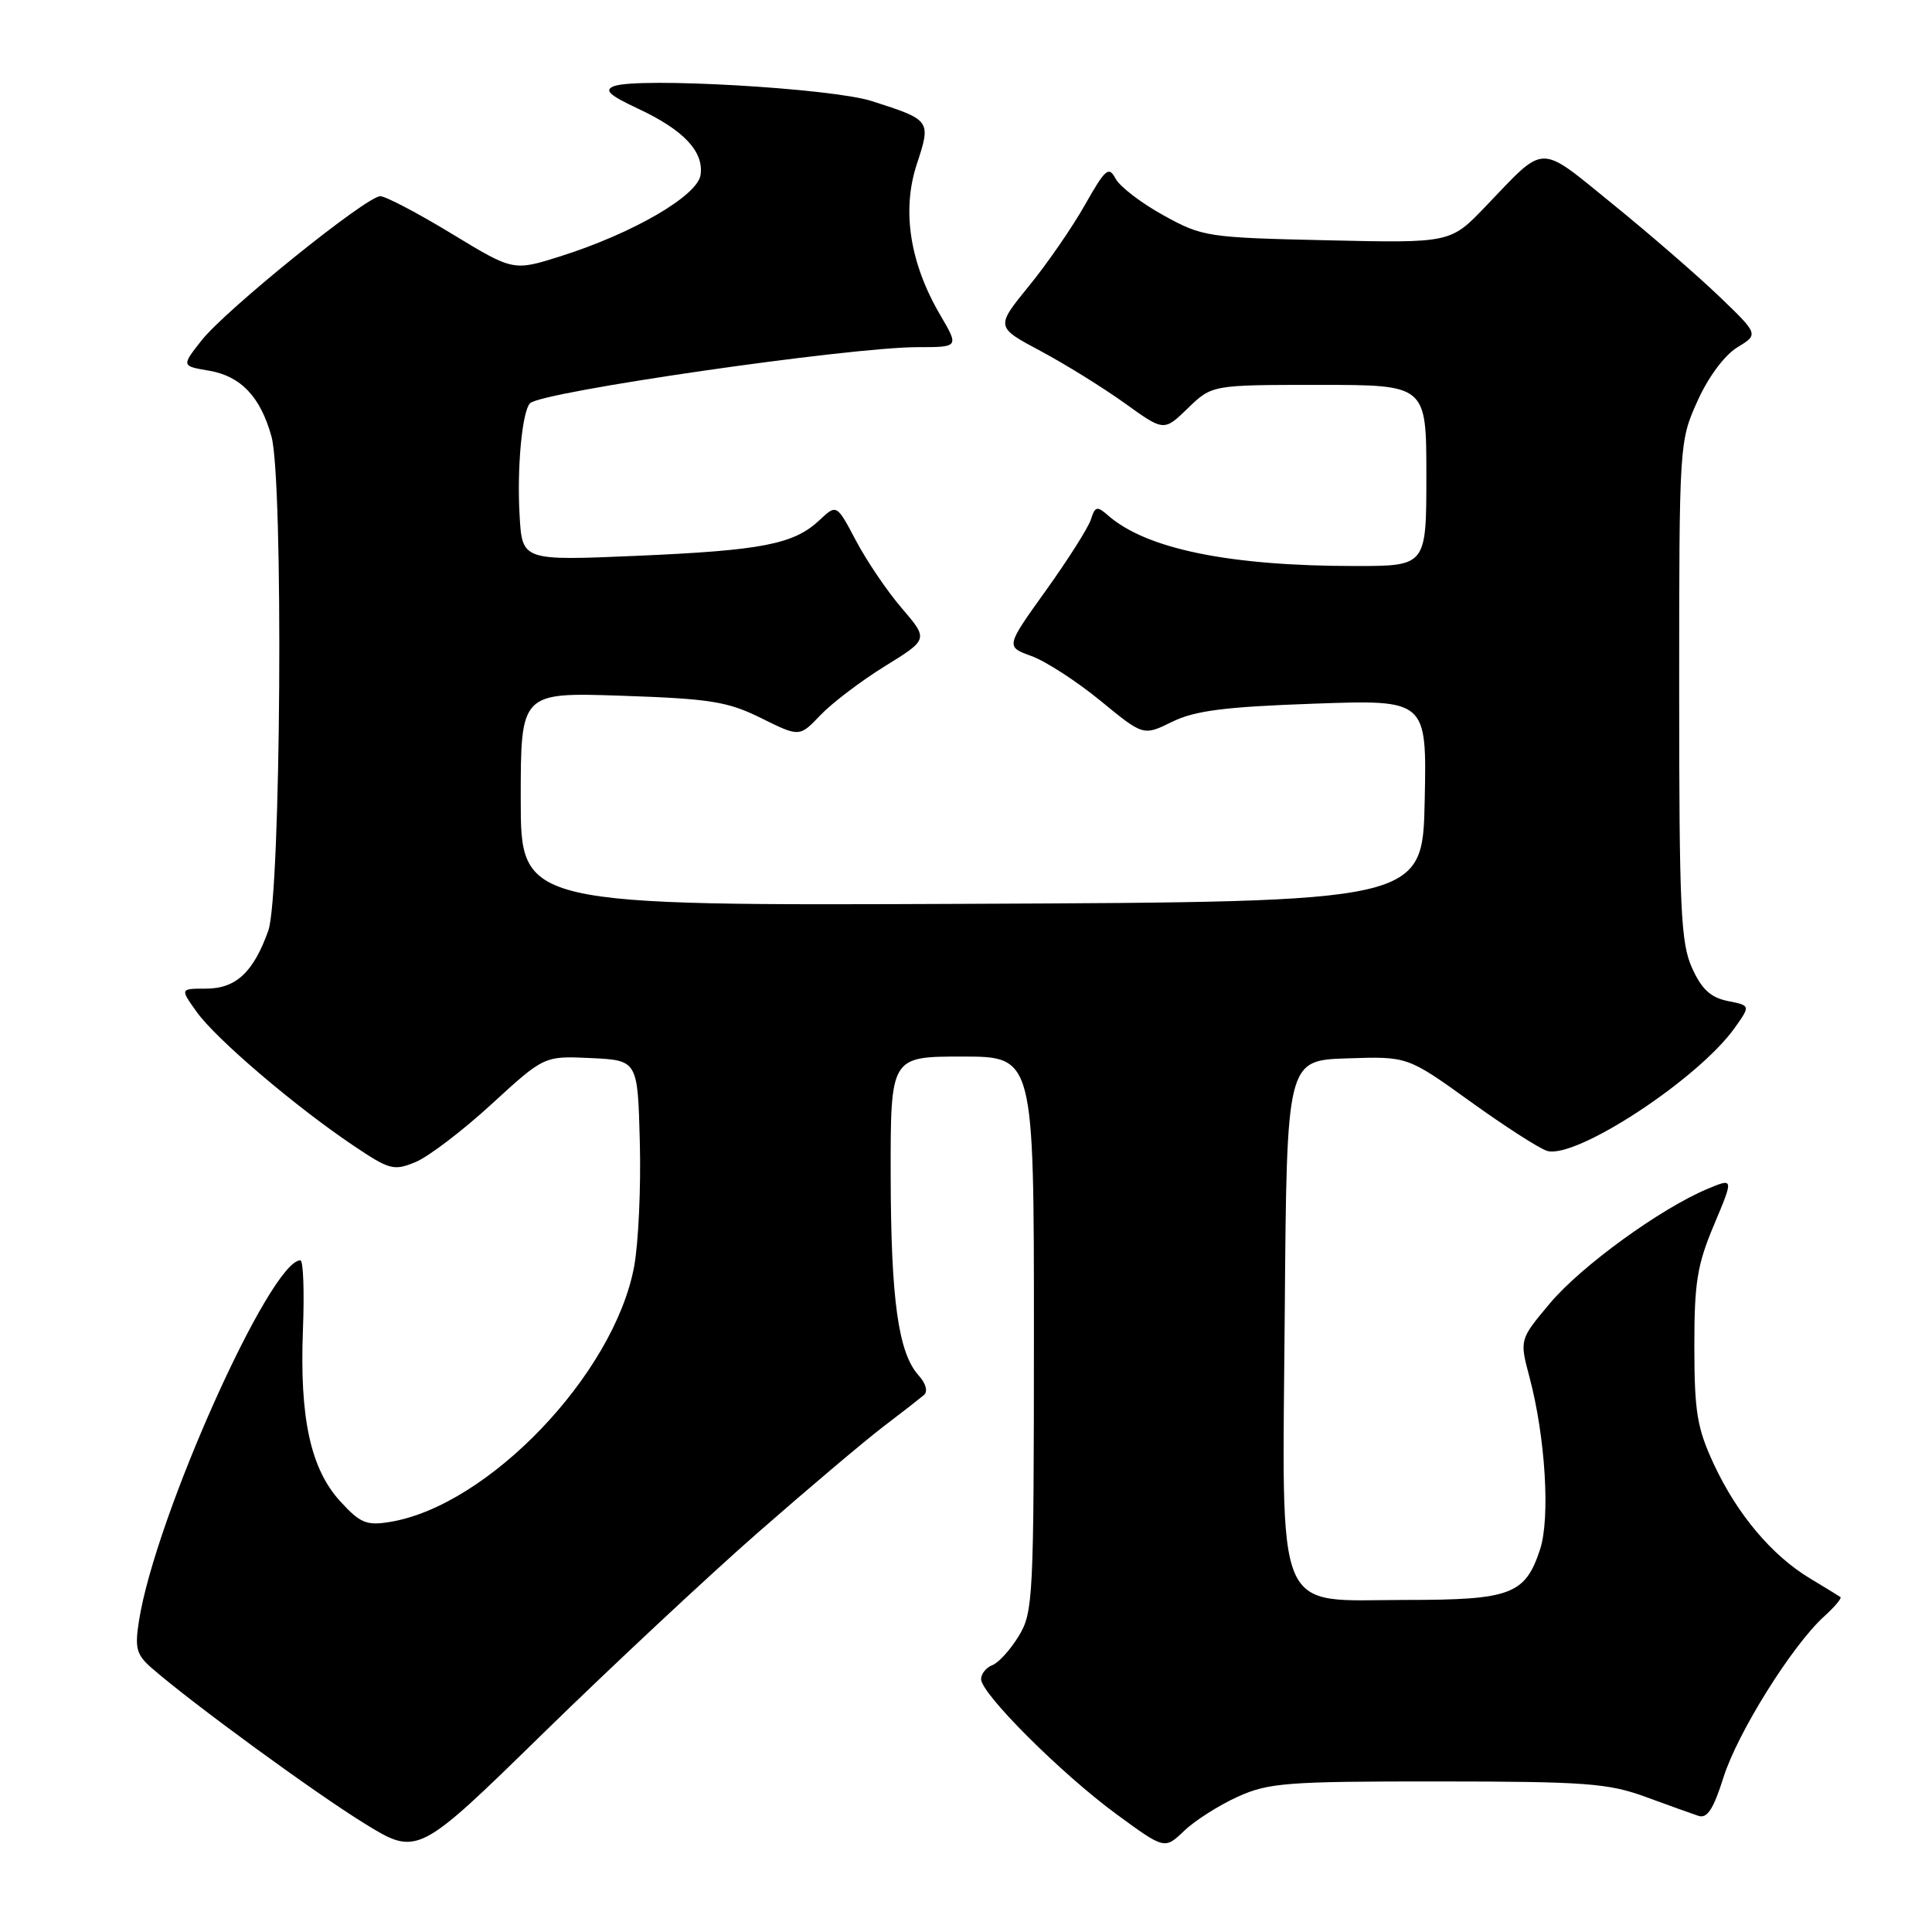 <?xml version="1.0" encoding="UTF-8" standalone="no"?>
<!DOCTYPE svg PUBLIC "-//W3C//DTD SVG 1.1//EN" "http://www.w3.org/Graphics/SVG/1.1/DTD/svg11.dtd" >
<svg xmlns="http://www.w3.org/2000/svg" xmlns:xlink="http://www.w3.org/1999/xlink" version="1.1" viewBox="0 0 256 256">
 <g >
 <path fill="currentColor"
d=" M 100.56 202.96 C 107.13 197.21 114.53 190.96 117.00 189.07 C 119.48 187.19 121.92 185.28 122.43 184.85 C 122.97 184.37 122.69 183.32 121.73 182.26 C 119.03 179.27 118.05 172.26 118.02 155.75 C 118.00 140.00 118.00 140.00 127.50 140.00 C 137.00 140.00 137.00 140.00 137.00 176.75 C 136.99 211.75 136.90 213.66 134.99 216.78 C 133.89 218.59 132.32 220.33 131.49 220.64 C 130.67 220.96 130.00 221.79 130.00 222.49 C 130.00 224.42 140.64 235.04 147.91 240.37 C 154.32 245.07 154.32 245.07 156.91 242.59 C 158.33 241.23 161.53 239.20 164.00 238.08 C 168.09 236.23 170.49 236.04 190.50 236.05 C 210.05 236.06 213.11 236.29 218.00 238.08 C 221.03 239.19 224.20 240.33 225.05 240.61 C 226.21 241.00 227.04 239.72 228.36 235.54 C 230.22 229.62 237.46 218.04 241.69 214.20 C 243.09 212.93 244.07 211.77 243.87 211.62 C 243.66 211.47 241.84 210.35 239.82 209.14 C 234.79 206.11 230.20 200.67 227.11 194.05 C 224.88 189.25 224.52 187.15 224.51 178.50 C 224.50 169.94 224.88 167.60 227.12 162.29 C 229.73 156.08 229.73 156.08 226.26 157.53 C 220.02 160.14 209.50 167.78 205.38 172.69 C 201.34 177.50 201.34 177.50 202.67 182.50 C 204.78 190.44 205.43 201.18 204.06 205.33 C 202.09 211.28 200.19 212.00 186.35 212.00 C 168.62 212.00 169.91 215.08 170.24 173.60 C 170.50 140.50 170.50 140.50 178.50 140.24 C 186.50 139.97 186.50 139.97 194.79 145.93 C 199.34 149.21 203.93 152.16 204.97 152.49 C 208.72 153.68 225.00 143.02 229.85 136.21 C 231.96 133.24 231.96 133.24 228.94 132.64 C 226.67 132.18 225.48 131.08 224.21 128.27 C 222.71 124.96 222.50 120.46 222.50 91.50 C 222.50 58.71 222.52 58.47 224.93 53.13 C 226.35 49.96 228.52 47.05 230.20 46.03 C 233.04 44.30 233.04 44.30 227.77 39.24 C 224.87 36.46 218.53 30.97 213.68 27.03 C 203.73 18.96 204.91 18.94 196.85 27.35 C 192.20 32.21 192.20 32.21 175.85 31.84 C 159.96 31.48 159.35 31.39 154.18 28.54 C 151.25 26.93 148.40 24.74 147.83 23.69 C 146.92 21.97 146.48 22.35 143.77 27.13 C 142.11 30.08 138.76 34.94 136.33 37.91 C 131.92 43.33 131.92 43.33 137.88 46.51 C 141.16 48.26 146.18 51.38 149.04 53.43 C 154.23 57.17 154.23 57.17 157.41 54.08 C 160.60 51.00 160.60 51.00 174.80 51.00 C 189.00 51.00 189.00 51.00 189.00 63.00 C 189.00 75.00 189.00 75.00 179.57 75.00 C 162.91 75.00 151.92 72.75 146.84 68.31 C 145.37 67.02 145.11 67.08 144.55 68.83 C 144.21 69.91 141.52 74.15 138.59 78.24 C 133.25 85.69 133.25 85.69 136.67 86.93 C 138.55 87.61 142.66 90.27 145.80 92.84 C 151.50 97.52 151.50 97.52 155.32 95.64 C 158.34 94.16 162.27 93.66 174.10 93.24 C 189.06 92.71 189.06 92.71 188.78 106.10 C 188.50 119.50 188.50 119.50 128.75 119.76 C 69.00 120.02 69.00 120.02 69.00 105.88 C 69.00 91.74 69.00 91.74 82.40 92.19 C 94.16 92.59 96.43 92.96 100.87 95.16 C 105.94 97.67 105.94 97.67 108.72 94.75 C 110.25 93.15 114.09 90.23 117.26 88.27 C 123.02 84.71 123.02 84.71 119.50 80.60 C 117.56 78.35 114.83 74.31 113.42 71.64 C 110.86 66.79 110.86 66.79 108.59 68.92 C 105.18 72.12 101.01 72.93 84.36 73.65 C 69.19 74.30 69.19 74.30 68.85 68.29 C 68.48 62.02 69.19 54.47 70.24 53.43 C 71.77 51.90 112.57 46.00 121.59 46.00 C 127.08 46.00 127.08 46.00 124.58 41.73 C 120.56 34.86 119.47 27.91 121.47 21.79 C 123.39 15.94 123.37 15.91 115.50 13.39 C 110.21 11.69 84.51 10.21 81.35 11.42 C 80.00 11.94 80.72 12.61 84.55 14.40 C 90.58 17.22 93.27 20.07 92.83 23.17 C 92.44 25.94 83.89 30.91 74.26 33.96 C 68.02 35.93 68.02 35.93 59.84 30.96 C 55.35 28.23 51.09 26.00 50.39 26.00 C 48.55 26.00 29.86 41.08 26.70 45.12 C 24.04 48.50 24.04 48.50 27.71 49.12 C 31.91 49.84 34.51 52.57 35.97 57.83 C 37.58 63.63 37.23 118.61 35.55 123.32 C 33.58 128.84 31.26 131.00 27.28 131.00 C 23.86 131.00 23.86 131.00 26.06 134.08 C 28.57 137.62 39.05 146.56 46.73 151.73 C 51.63 155.03 52.16 155.18 55.08 153.97 C 56.79 153.26 61.33 149.80 65.15 146.29 C 72.11 139.91 72.11 139.91 78.30 140.20 C 84.50 140.50 84.50 140.50 84.78 151.34 C 84.94 157.30 84.60 164.70 84.03 167.80 C 81.39 182.08 64.68 199.56 51.64 201.67 C 48.56 202.17 47.72 201.82 45.08 198.93 C 41.15 194.62 39.69 187.91 40.14 176.23 C 40.34 171.15 40.19 167.00 39.80 167.00 C 35.82 167.00 20.57 201.03 18.42 214.74 C 17.84 218.41 18.07 219.25 20.12 221.04 C 25.53 225.75 41.63 237.50 48.23 241.58 C 55.32 245.95 55.32 245.95 71.96 229.68 C 81.12 220.73 93.99 208.71 100.56 202.96 Z "/>
</g>
</svg>